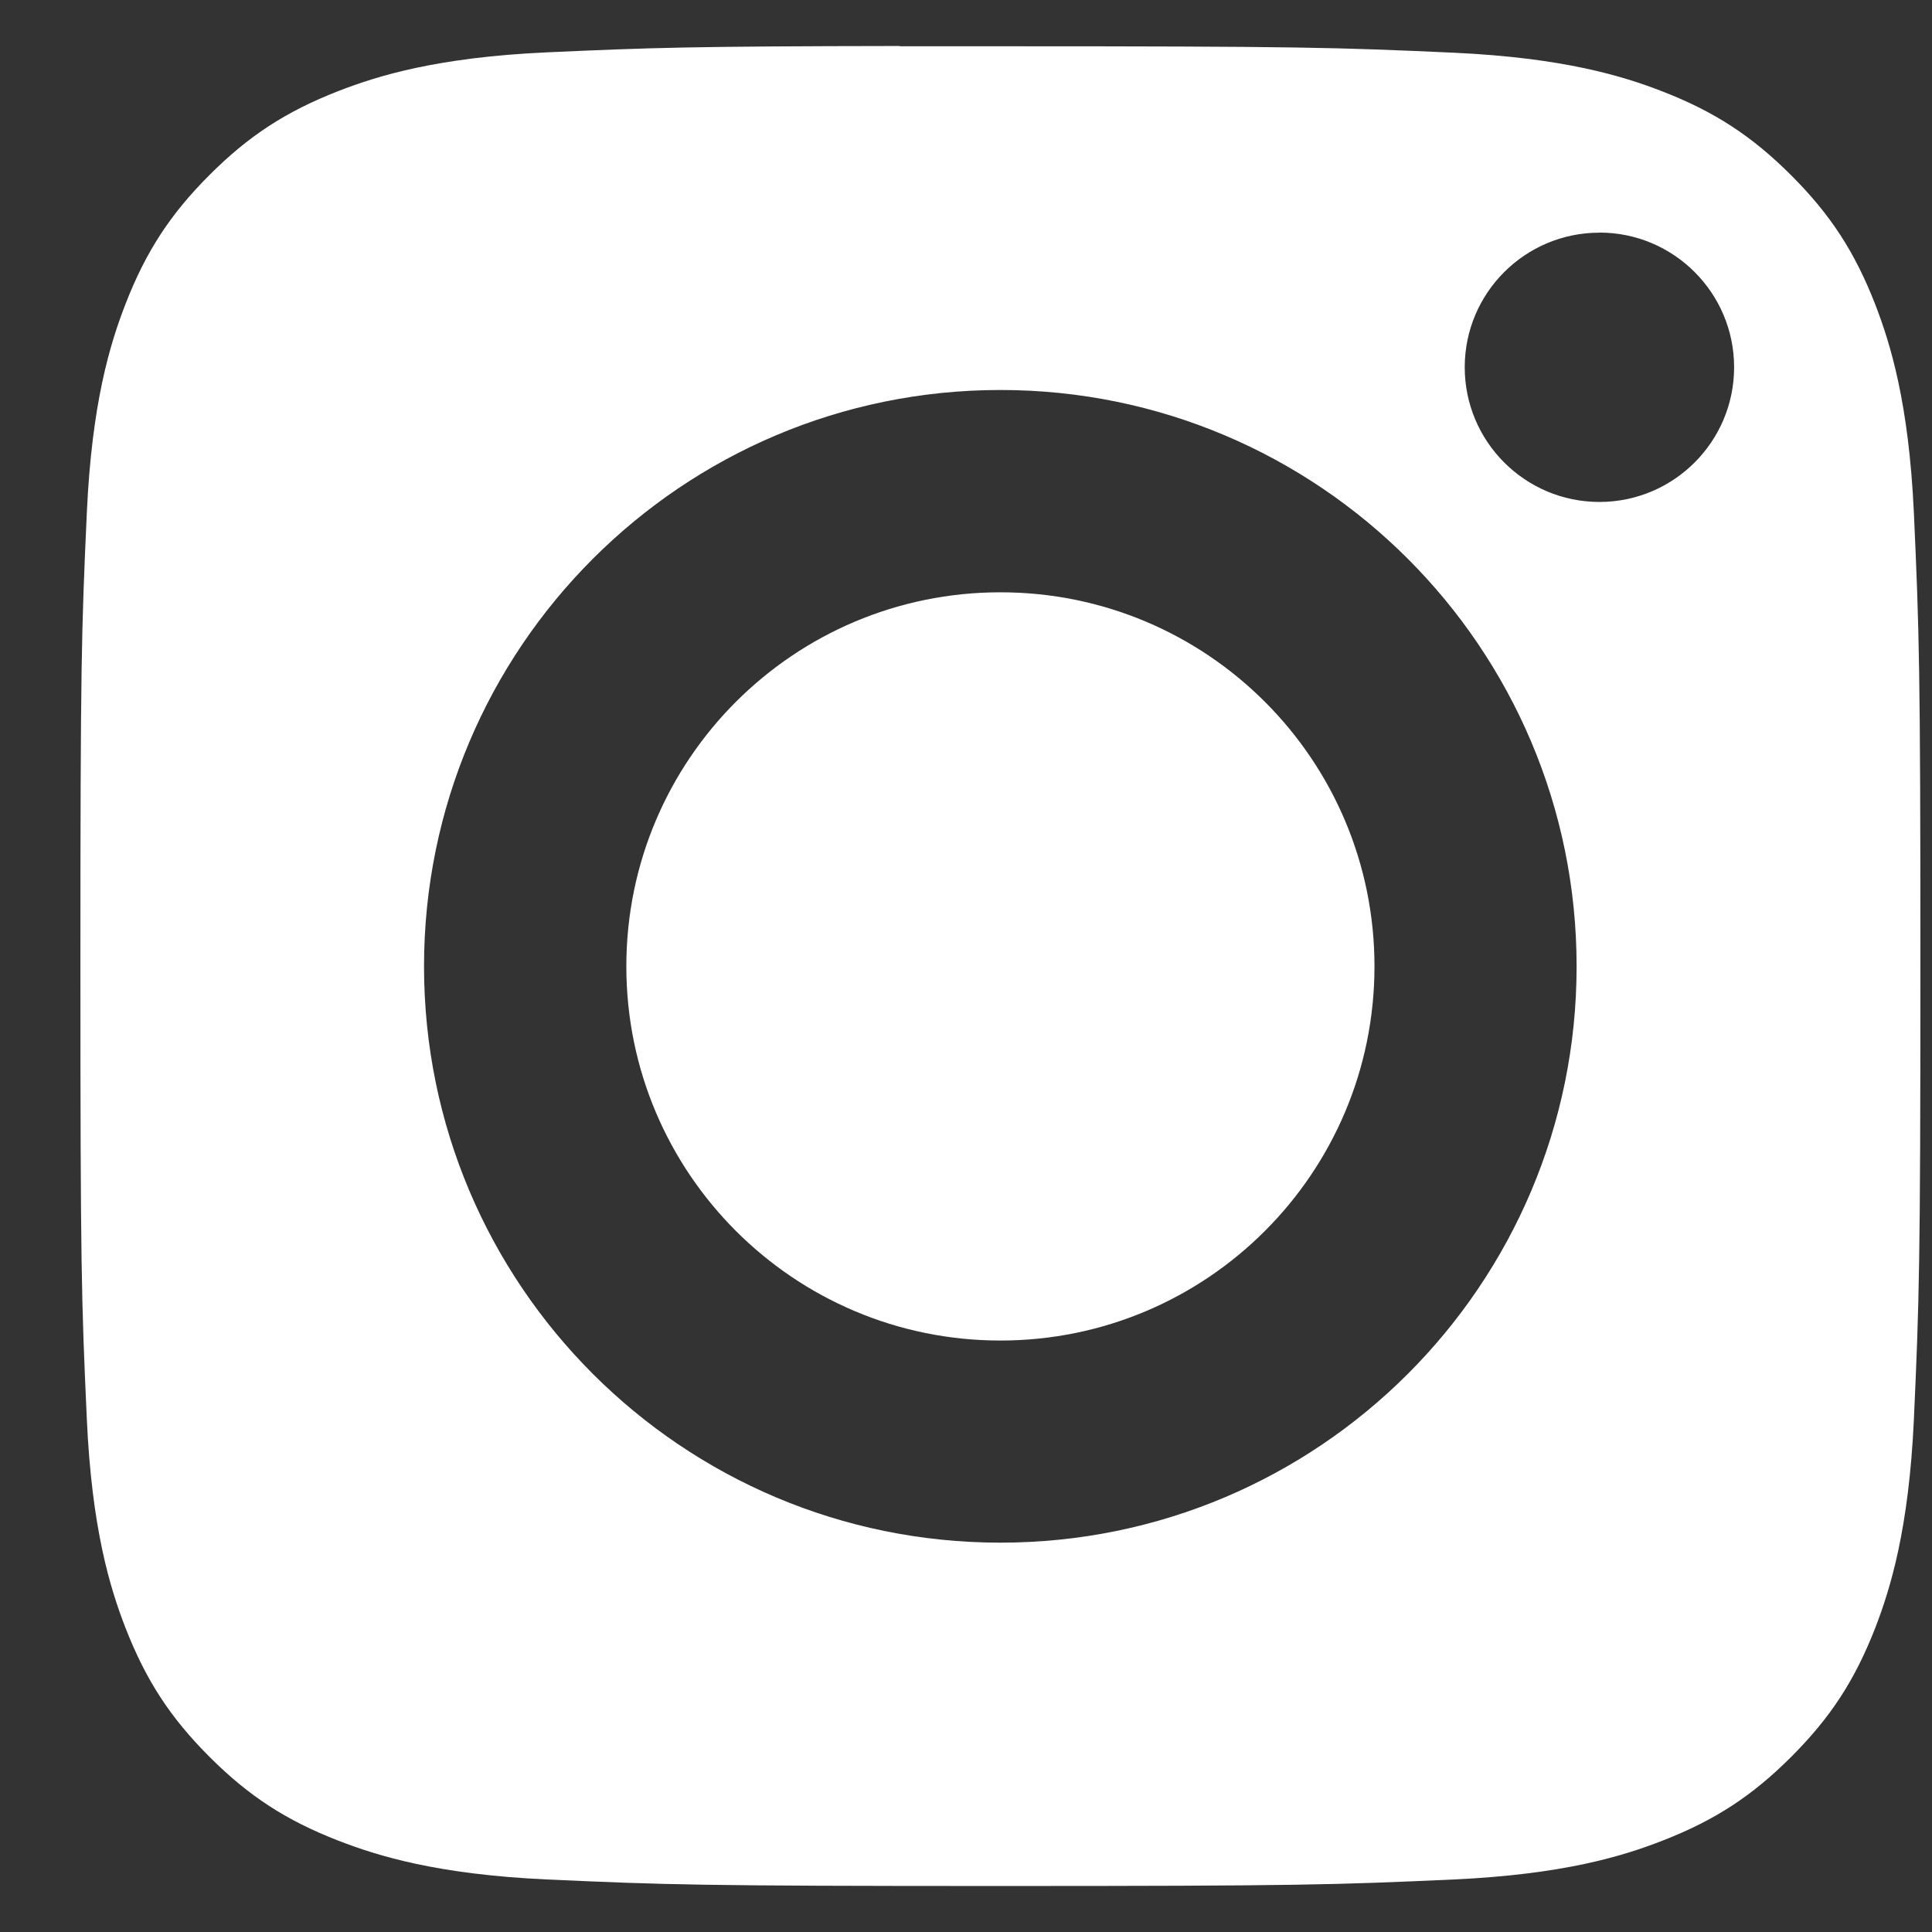 <svg width="21" height="21" viewBox="0 0 21 21" fill="none" xmlns="http://www.w3.org/2000/svg">
<rect x="0" y="0" width="21" height="21" fill="#333333" stroke="none"/>
<path fill-rule="evenodd" clip-rule="evenodd" d="M9.78 0.503C9.992 0.503 10.221 0.503 10.467 0.503L10.874 0.503C14.131 0.503 14.517 0.515 15.803 0.573C16.992 0.628 17.638 0.826 18.068 0.993C18.637 1.214 19.043 1.479 19.47 1.906C19.897 2.333 20.161 2.739 20.383 3.309C20.549 3.738 20.748 4.384 20.803 5.573C20.861 6.859 20.874 7.246 20.874 10.502C20.874 13.758 20.861 14.144 20.803 15.43C20.748 16.619 20.549 17.265 20.383 17.695C20.161 18.264 19.897 18.669 19.47 19.096C19.043 19.523 18.637 19.787 18.068 20.008C17.638 20.176 16.992 20.374 15.803 20.429C14.517 20.487 14.131 20.5 10.874 20.5C7.617 20.5 7.231 20.487 5.945 20.429C4.755 20.374 4.11 20.175 3.68 20.008C3.11 19.787 2.704 19.523 2.277 19.096C1.85 18.669 1.586 18.263 1.364 17.694C1.197 17.264 0.998 16.618 0.944 15.429C0.885 14.143 0.874 13.757 0.874 10.499C0.874 7.241 0.885 6.856 0.944 5.57C0.998 4.381 1.197 3.735 1.364 3.305C1.585 2.736 1.85 2.329 2.277 1.902C2.704 1.475 3.11 1.211 3.68 0.989C4.11 0.822 4.755 0.623 5.945 0.569C7.07 0.518 7.506 0.503 9.78 0.5V0.503ZM17.385 2.529C16.577 2.529 15.921 3.184 15.921 3.992C15.921 4.8 16.577 5.456 17.385 5.456C18.193 5.456 18.849 4.8 18.849 3.992C18.849 3.184 18.193 2.528 17.385 2.528V2.529ZM4.609 10.504C4.609 7.044 7.414 4.239 10.874 4.239C14.333 4.239 17.137 7.044 17.137 10.504C17.137 13.964 14.333 16.768 10.874 16.768C7.414 16.768 4.609 13.964 4.609 10.504Z" fill="white"/>
<path fill-rule="evenodd" clip-rule="evenodd" d="M10.874 6.438C13.12 6.438 14.94 8.258 14.94 10.504C14.94 12.75 13.12 14.571 10.874 14.571C8.628 14.571 6.808 12.75 6.808 10.504C6.808 8.258 8.628 6.438 10.874 6.438V6.438Z" fill="white"/>
</svg>
